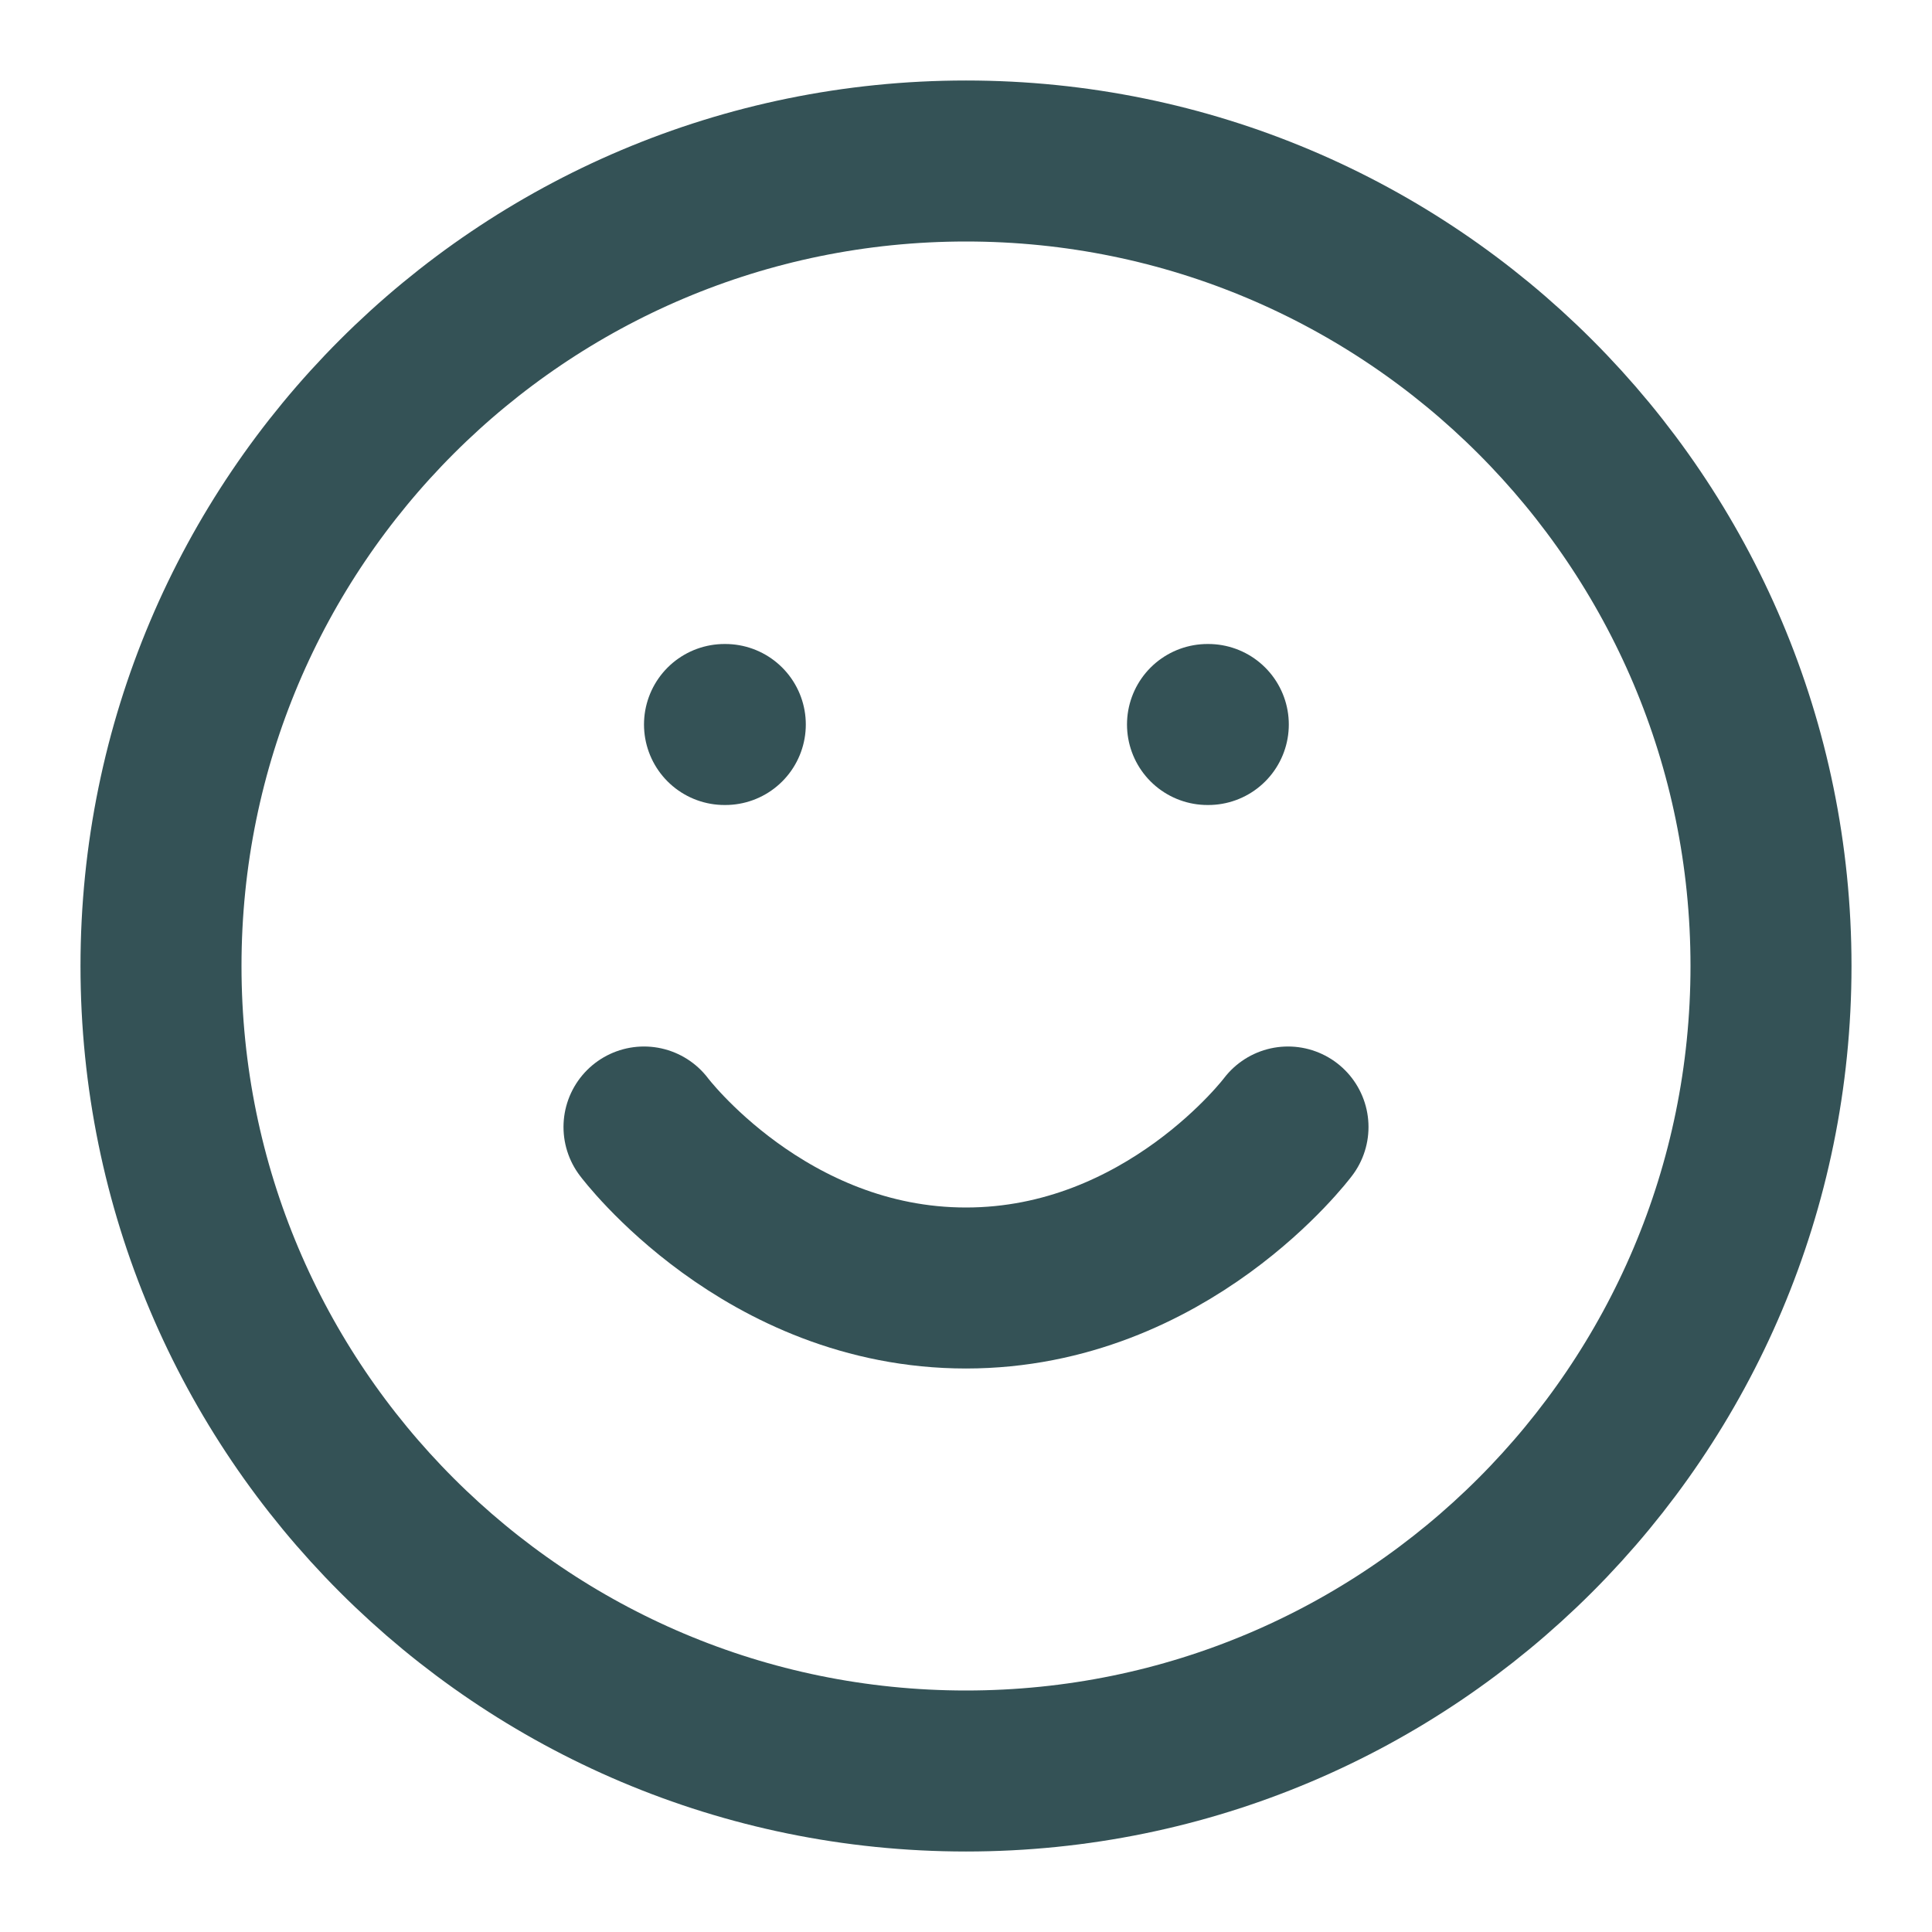 <svg width="24" height="24" viewBox="0 0 24 24" fill="none" xmlns="http://www.w3.org/2000/svg">
<path d="M12 22C17.523 22 22 17.523 22 12C22 6.477 17.523 2 12 2C6.477 2 2 6.477 2 12C2 17.523 6.477 22 12 22Z" stroke="#345256" stroke-width="2" stroke-linecap="round" stroke-linejoin="round"/>
<path d="M8 14C8 14 9.5 16 12 16C14.5 16 16 14 16 14" stroke="#345256" stroke-width="2" stroke-linecap="round" stroke-linejoin="round"/>
<path d="M9 9H9.01" stroke="#345256" stroke-width="2" stroke-linecap="round" stroke-linejoin="round"/>
<path d="M15 9H15.01" stroke="#345256" stroke-width="2" stroke-linecap="round" stroke-linejoin="round"/>
</svg>
